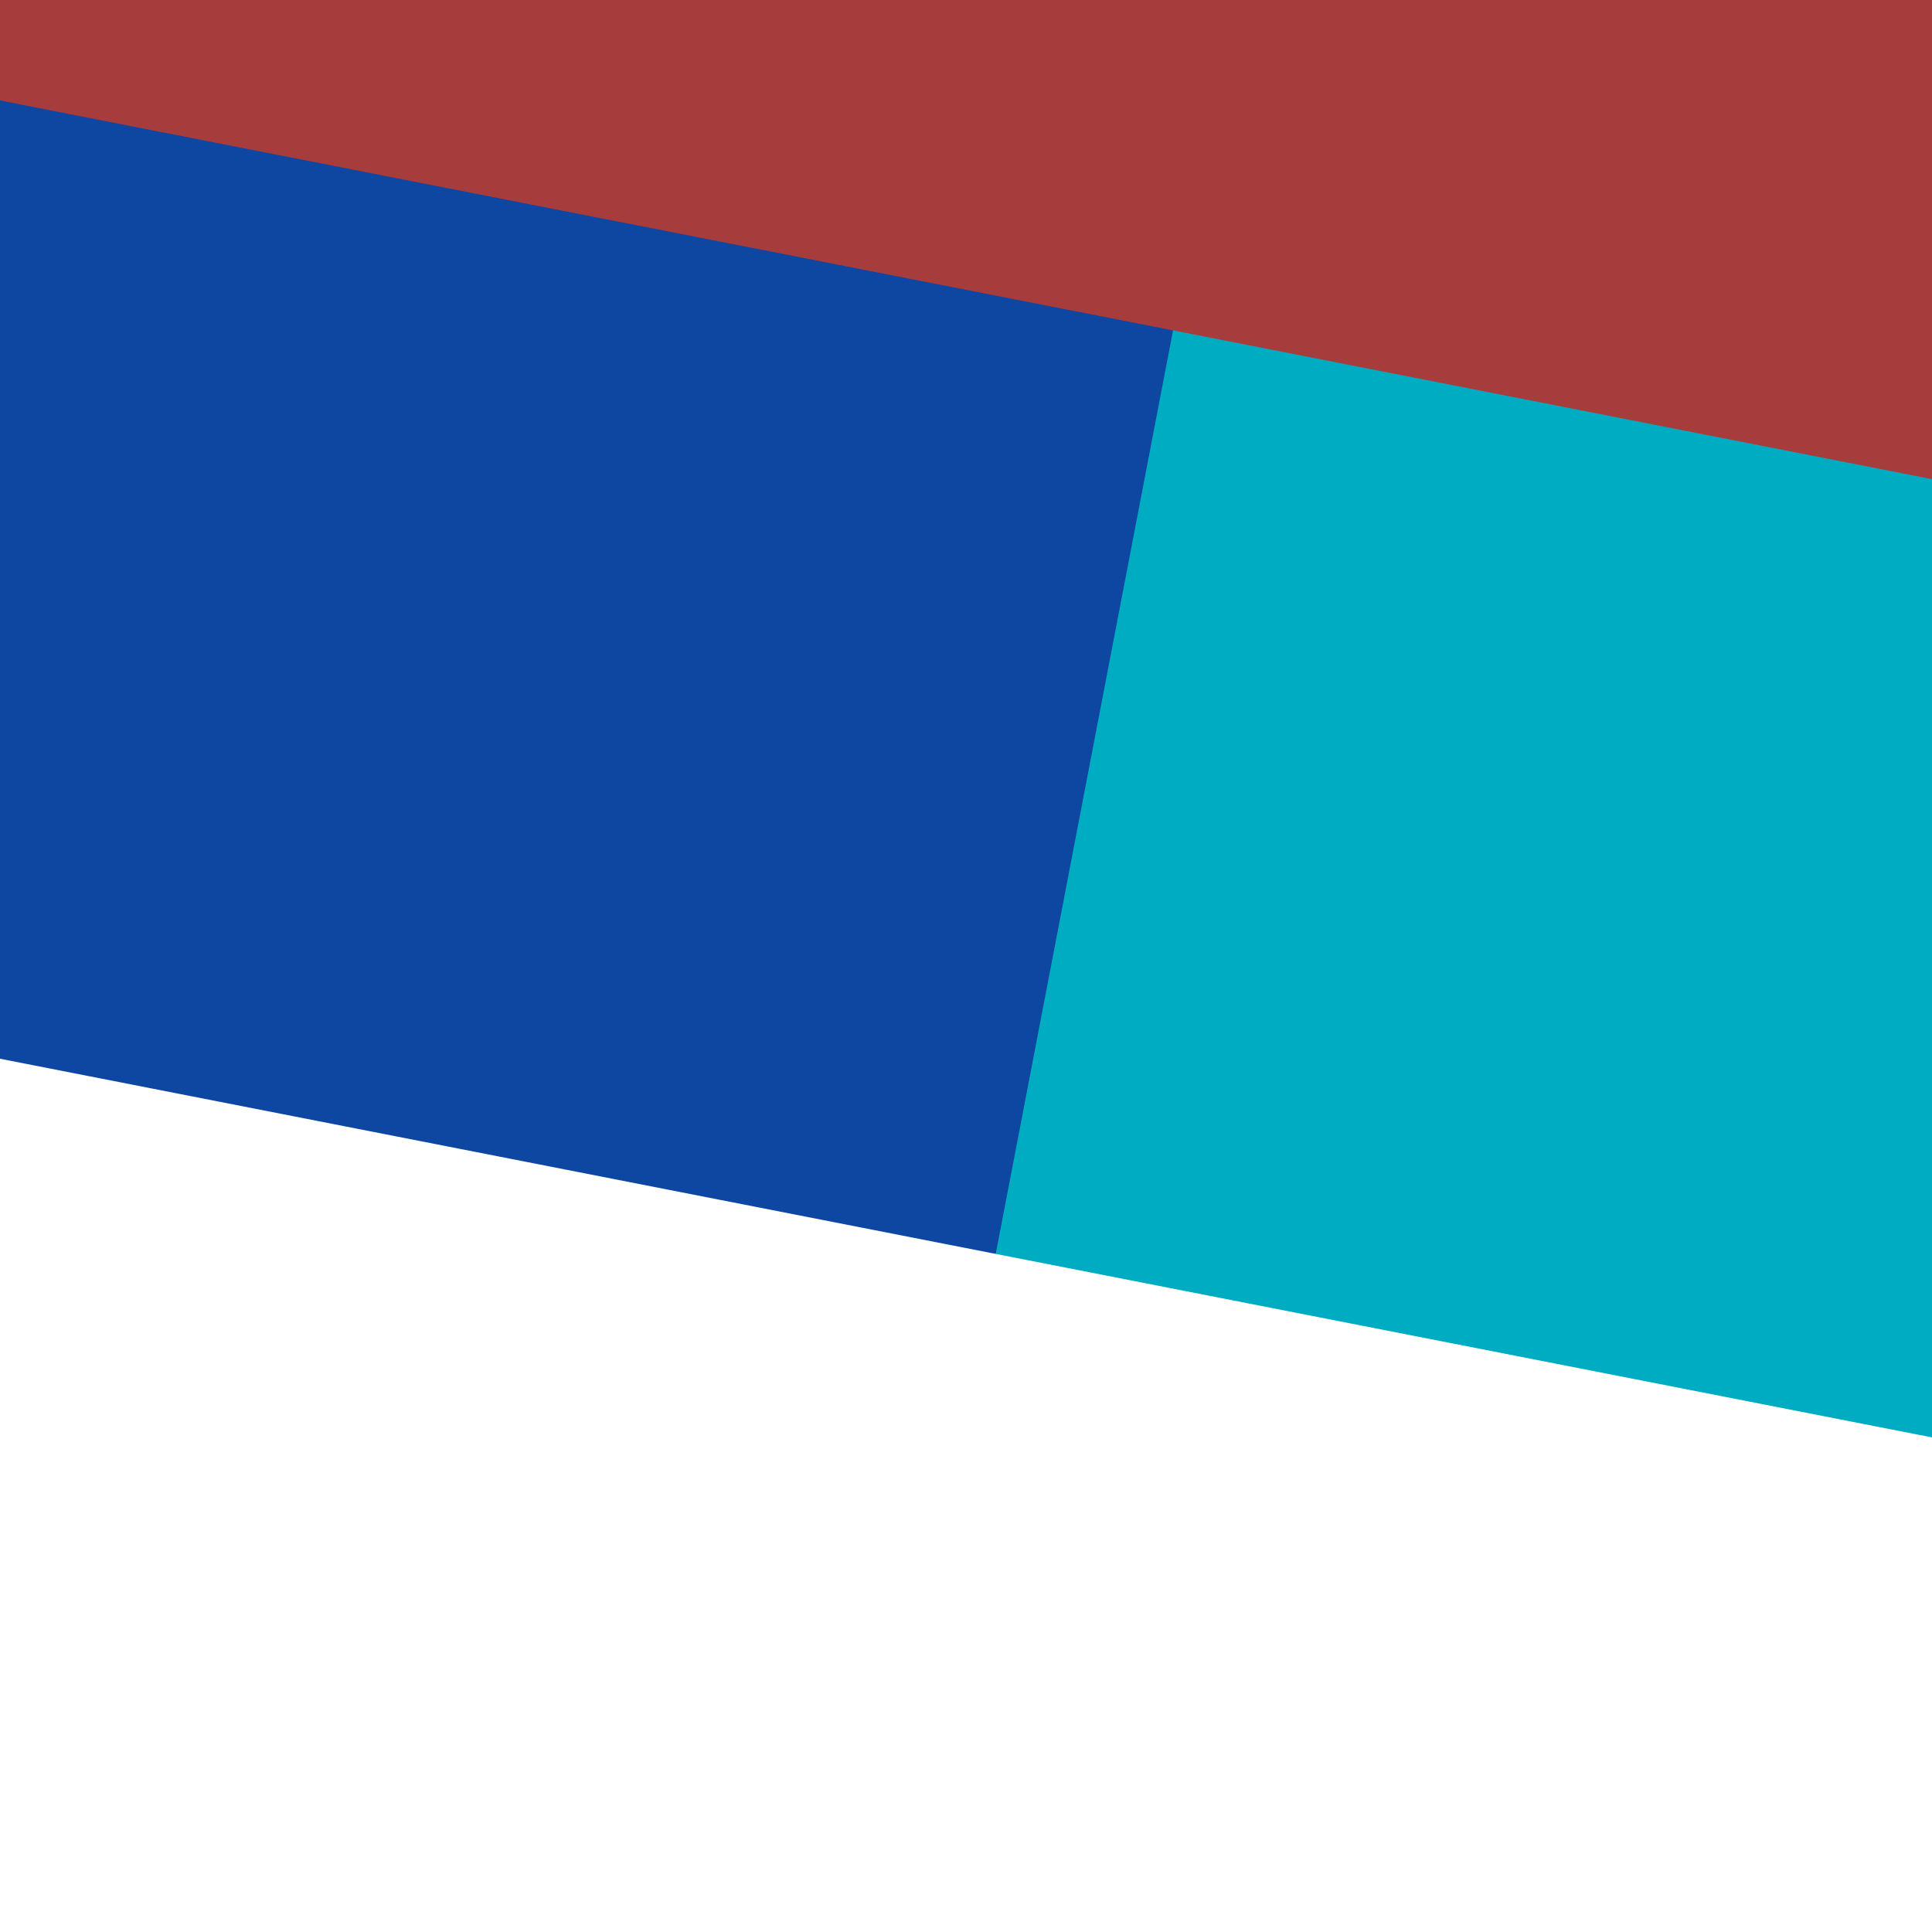<svg width="1000" height="1000" viewBox="0 0 1000 1000" fill="none" xmlns="http://www.w3.org/2000/svg">
<rect x="0" y="0" width="1000" height="1000" fill="#333333" stroke="none"/>
<g clip-path="url(#clip0)">
<rect width="1000" height="1000" transform="translate(1000 1000) rotate(180)" fill="white"/>
<rect width="1000" height="1000" transform="matrix(1 -8.74228e-08 -8.74228e-08 -1 0 1000)" fill="#00ACC1"/>
<path d="M0 1000L448 1000L640 -5.59506e-05L-8.74228e-05 0L0 1000Z" fill="#0D47A1"/>
<path d="M0 1000L1000 1000L1000 744L-3.95151e-05 548L0 1000Z" fill="white" style="mix-blend-mode:overlay"/>
<path d="M-2.16808e-05 0L1000 -8.74228e-05L1000 248L-1.71349e-05 52L-2.16808e-05 0Z" fill="#A73C3C" style="mix-blend-mode:overlay"/>
</g>
<defs>
<clipPath id="clip0">
<rect width="1000" height="1000" fill="white" transform="translate(1000 1000) rotate(180)"/>
</clipPath>
</defs>
</svg>

